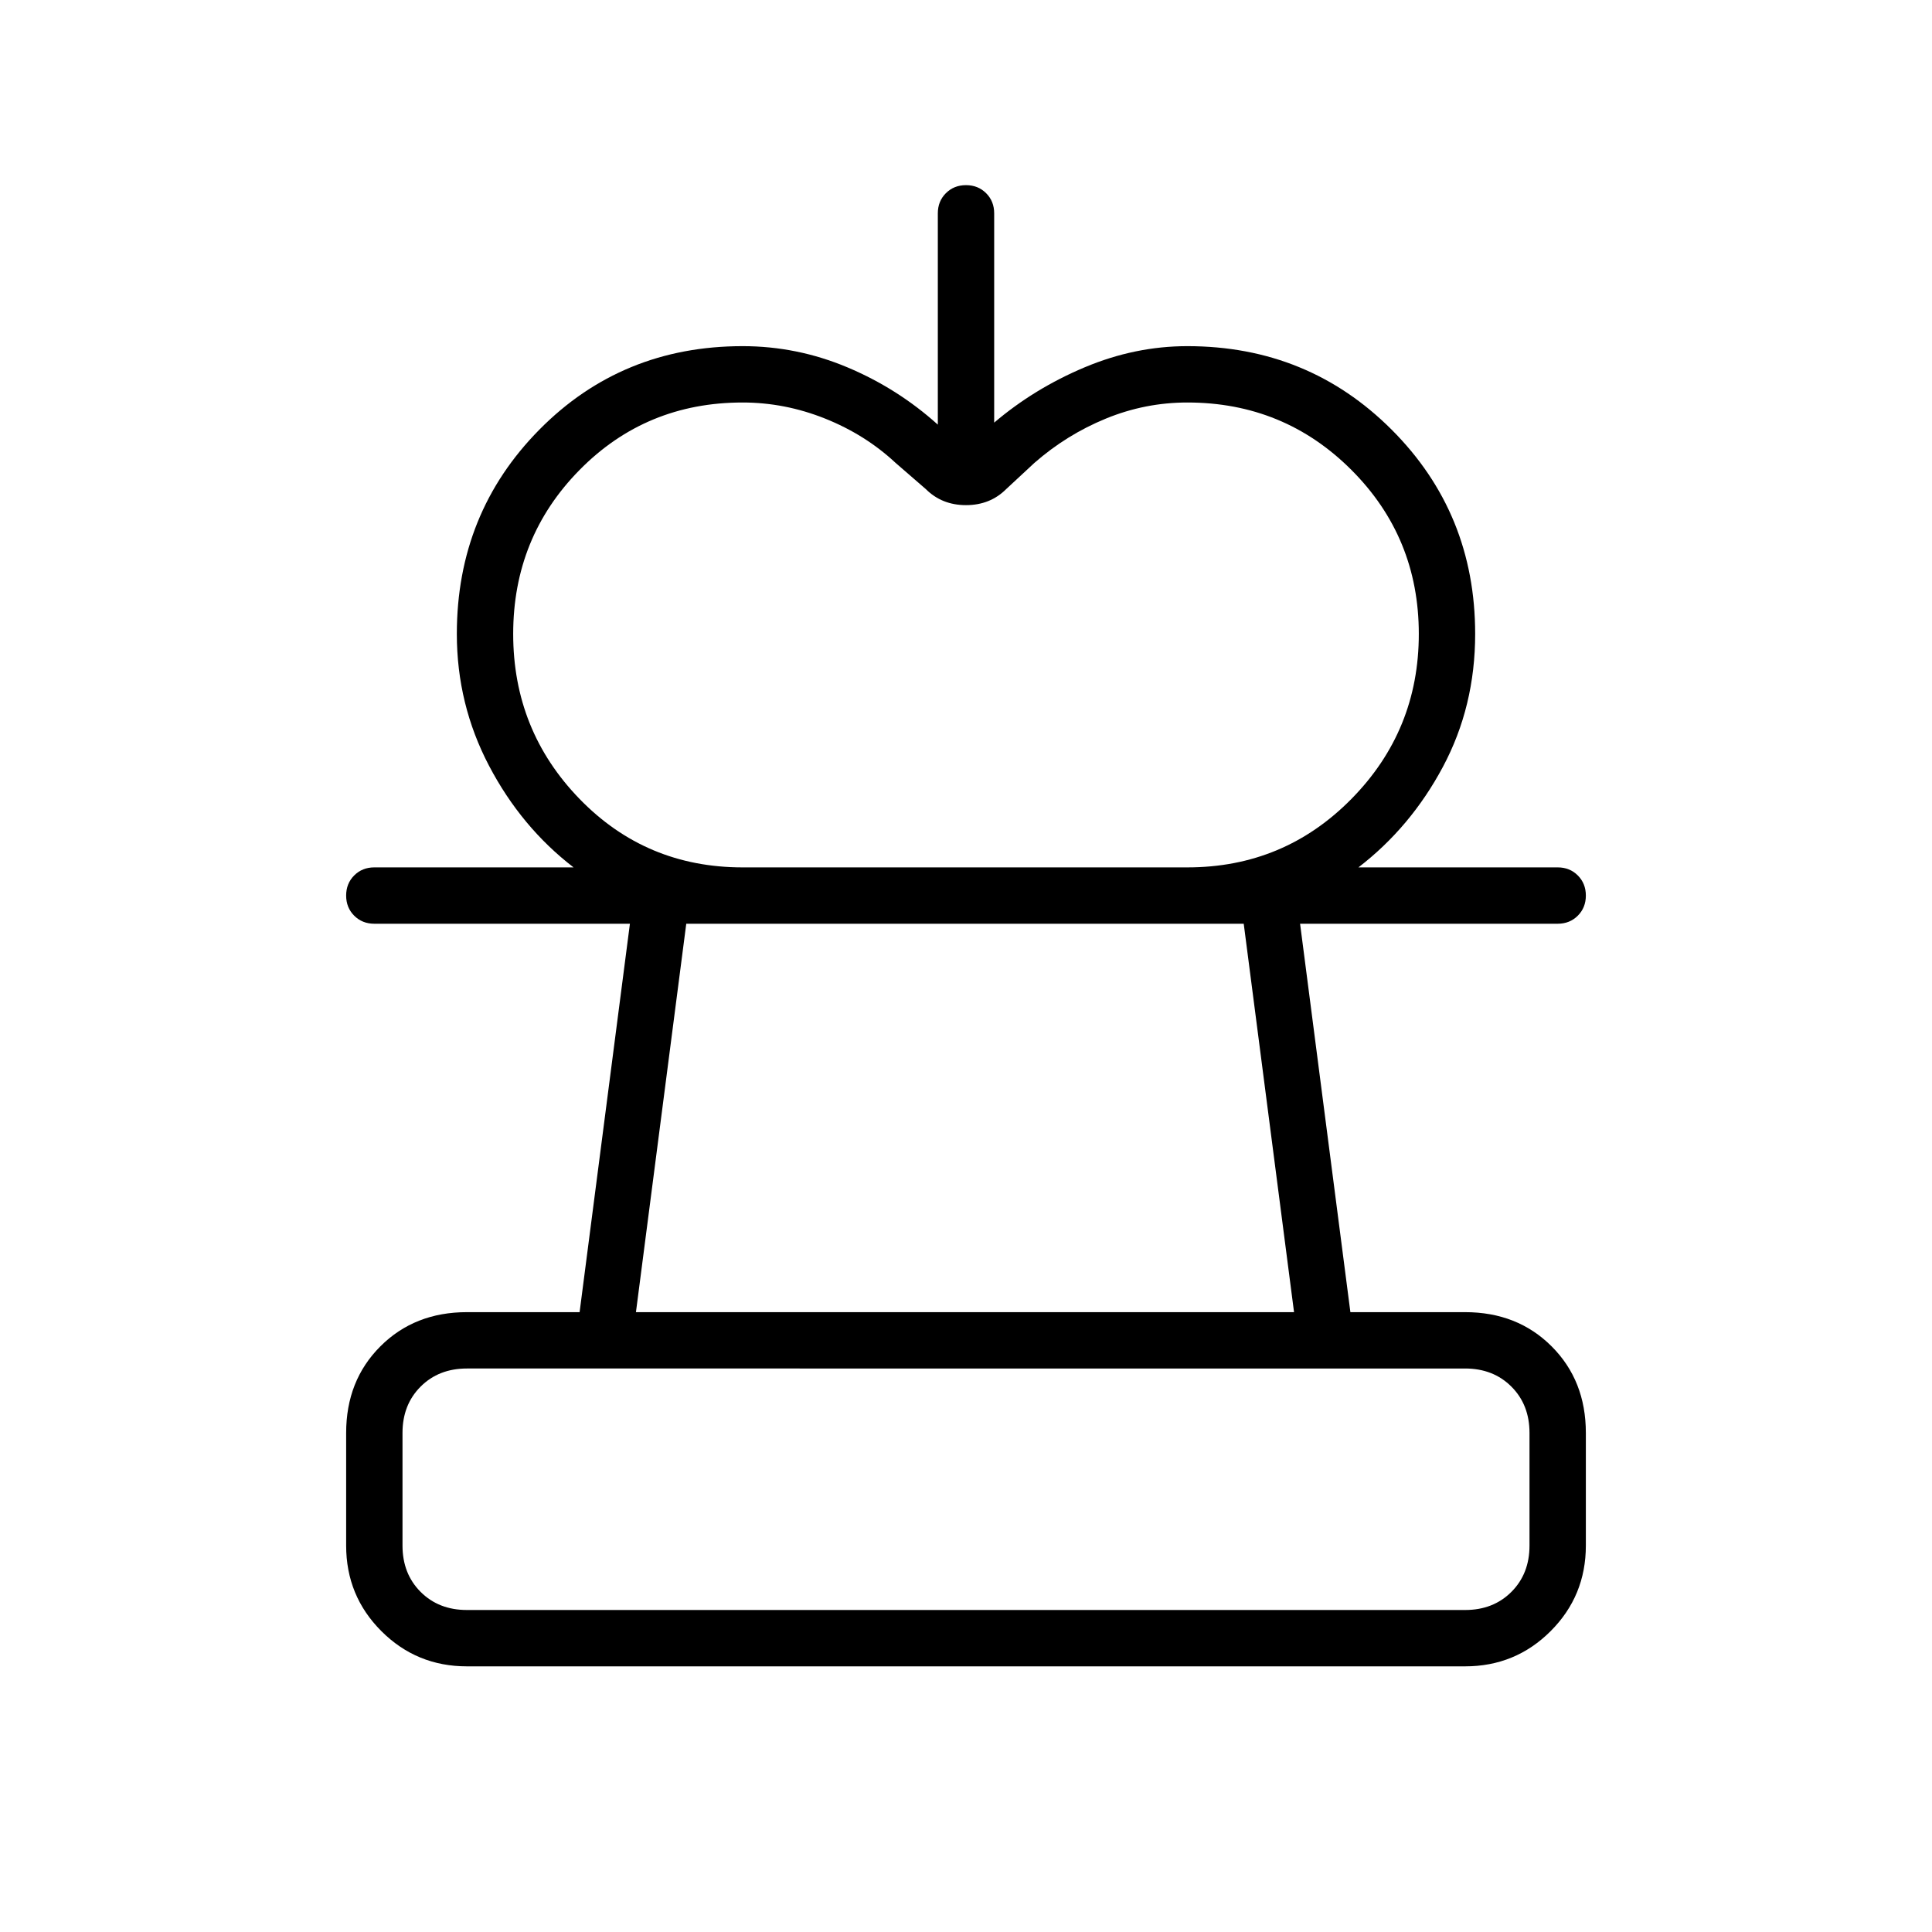 <svg xmlns="http://www.w3.org/2000/svg" height="24" viewBox="0 -960 960 960" width="24"><path d="M369-529h-84q-26-20-42-50.5T227-645q0-60 41-101.5T369-788q27 0 52 10.5t45 28.5v-105q0-6 4-10t10-4q6 0 10 4t4 10v104q20-17 45-27.5t51-10.5q60 0 101.5 41.5T733-645q0 36-16 66t-42 50h-85q48 0 81.5-34t33.5-82q0-48-33.5-81.5T590-760q-21 0-40.5 8T514-730l-14 13q-8 8-20 8t-20-8l-15-13q-15-14-35-22t-41-8q-48 0-81 33.5T255-645q0 48 33 82t81 34ZM232-132q-25 0-42.5-17.5T172-192v-56q0-26 17-43t43-17h56l25-193H186q-6 0-10-4t-4-10q0-6 4-10t10-4h588q6 0 10 4t4 10q0 6-4 10t-10 4H646l25 193h57q26 0 43 17t17 43v56q0 25-17.5 42.5T728-132H232Zm0-28h496q14 0 23-9t9-23v-56q0-14-9-23t-23-9H232q-14 0-23 9t-9 23v56q0 14 9 23t23 9Zm84-148h327l-25-193H341l-25 193Zm164 148Zm-1-341Z"/></svg>